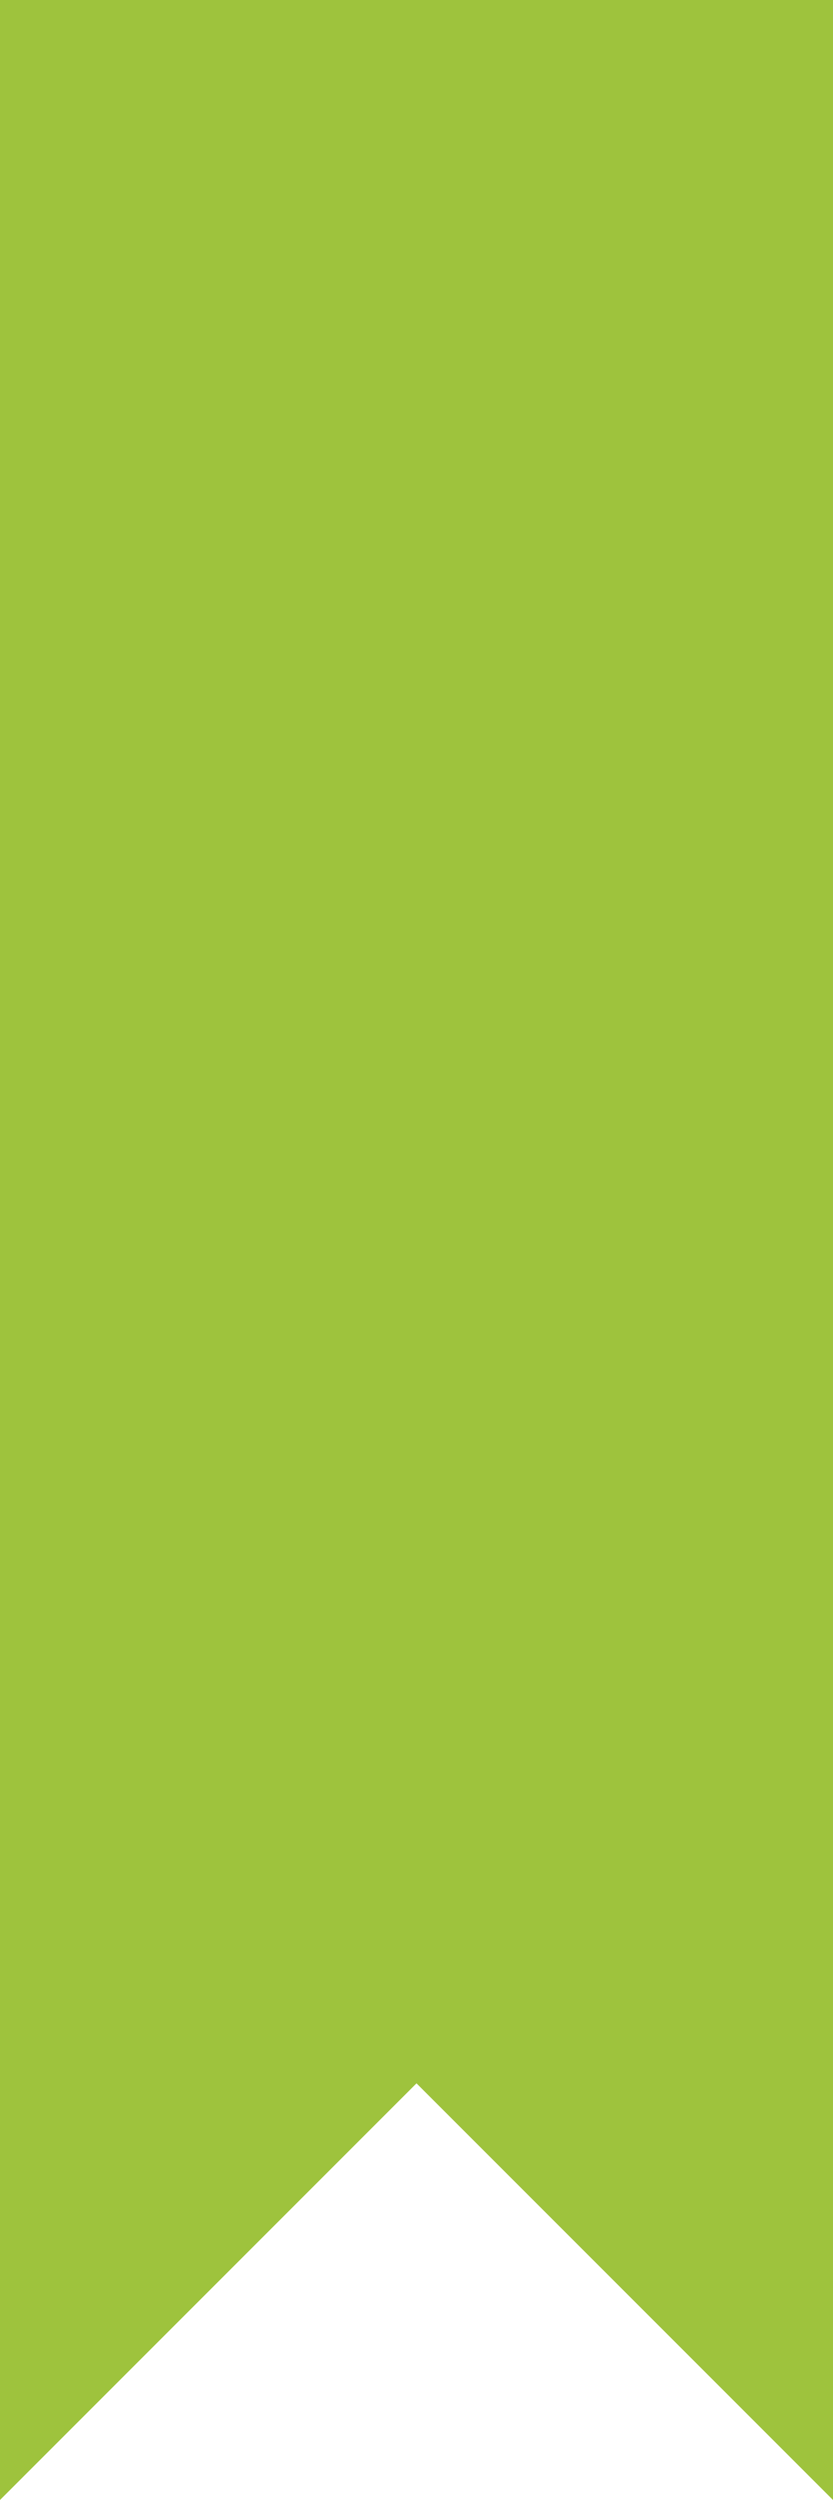 <?xml version="1.0" encoding="UTF-8" standalone="no"?>
<svg
   xmlns:dc="http://purl.org/dc/elements/1.1/"
   xmlns:cc="http://creativecommons.org/ns#"
   xmlns:rdf="http://www.w3.org/1999/02/22-rdf-syntax-ns#"
   xmlns:svg="http://www.w3.org/2000/svg"
   xmlns="http://www.w3.org/2000/svg"
   xmlns:sodipodi="http://sodipodi.sourceforge.net/DTD/sodipodi-0.dtd"
   xmlns:inkscape="http://www.inkscape.org/namespaces/inkscape"
   version="1.1"
   viewBox="0 0 40 120"
   id="svg2"
   inkscape:version="0.48.2 r9819"
   width="100%"
   height="100%"
   sodipodi:docname="ribbon.svg">
  <defs
     id="defs8" />
  <sodipodi:namedview
     pagecolor="#ffffff"
     bordercolor="#666666"
     borderopacity="1"
     objecttolerance="10"
     gridtolerance="10"
     guidetolerance="10"
     inkscape:pageopacity="0"
     inkscape:pageshadow="2"
     inkscape:window-width="829"
     inkscape:window-height="406"
     id="namedview6"
     showgrid="false"
     inkscape:zoom="1.9666667"
     inkscape:cx="20"
     inkscape:cy="60"
     inkscape:window-x="2123"
     inkscape:window-y="437"
     inkscape:window-maximized="0"
     inkscape:current-layer="svg2" />
  <polygon
     fill="#CC0000"
     points="0,0 40,0 40,120 20,100 0,120"
     id="polygon4"
     style="fill:#9ec33d;fill-opacity:1" />
</svg>
